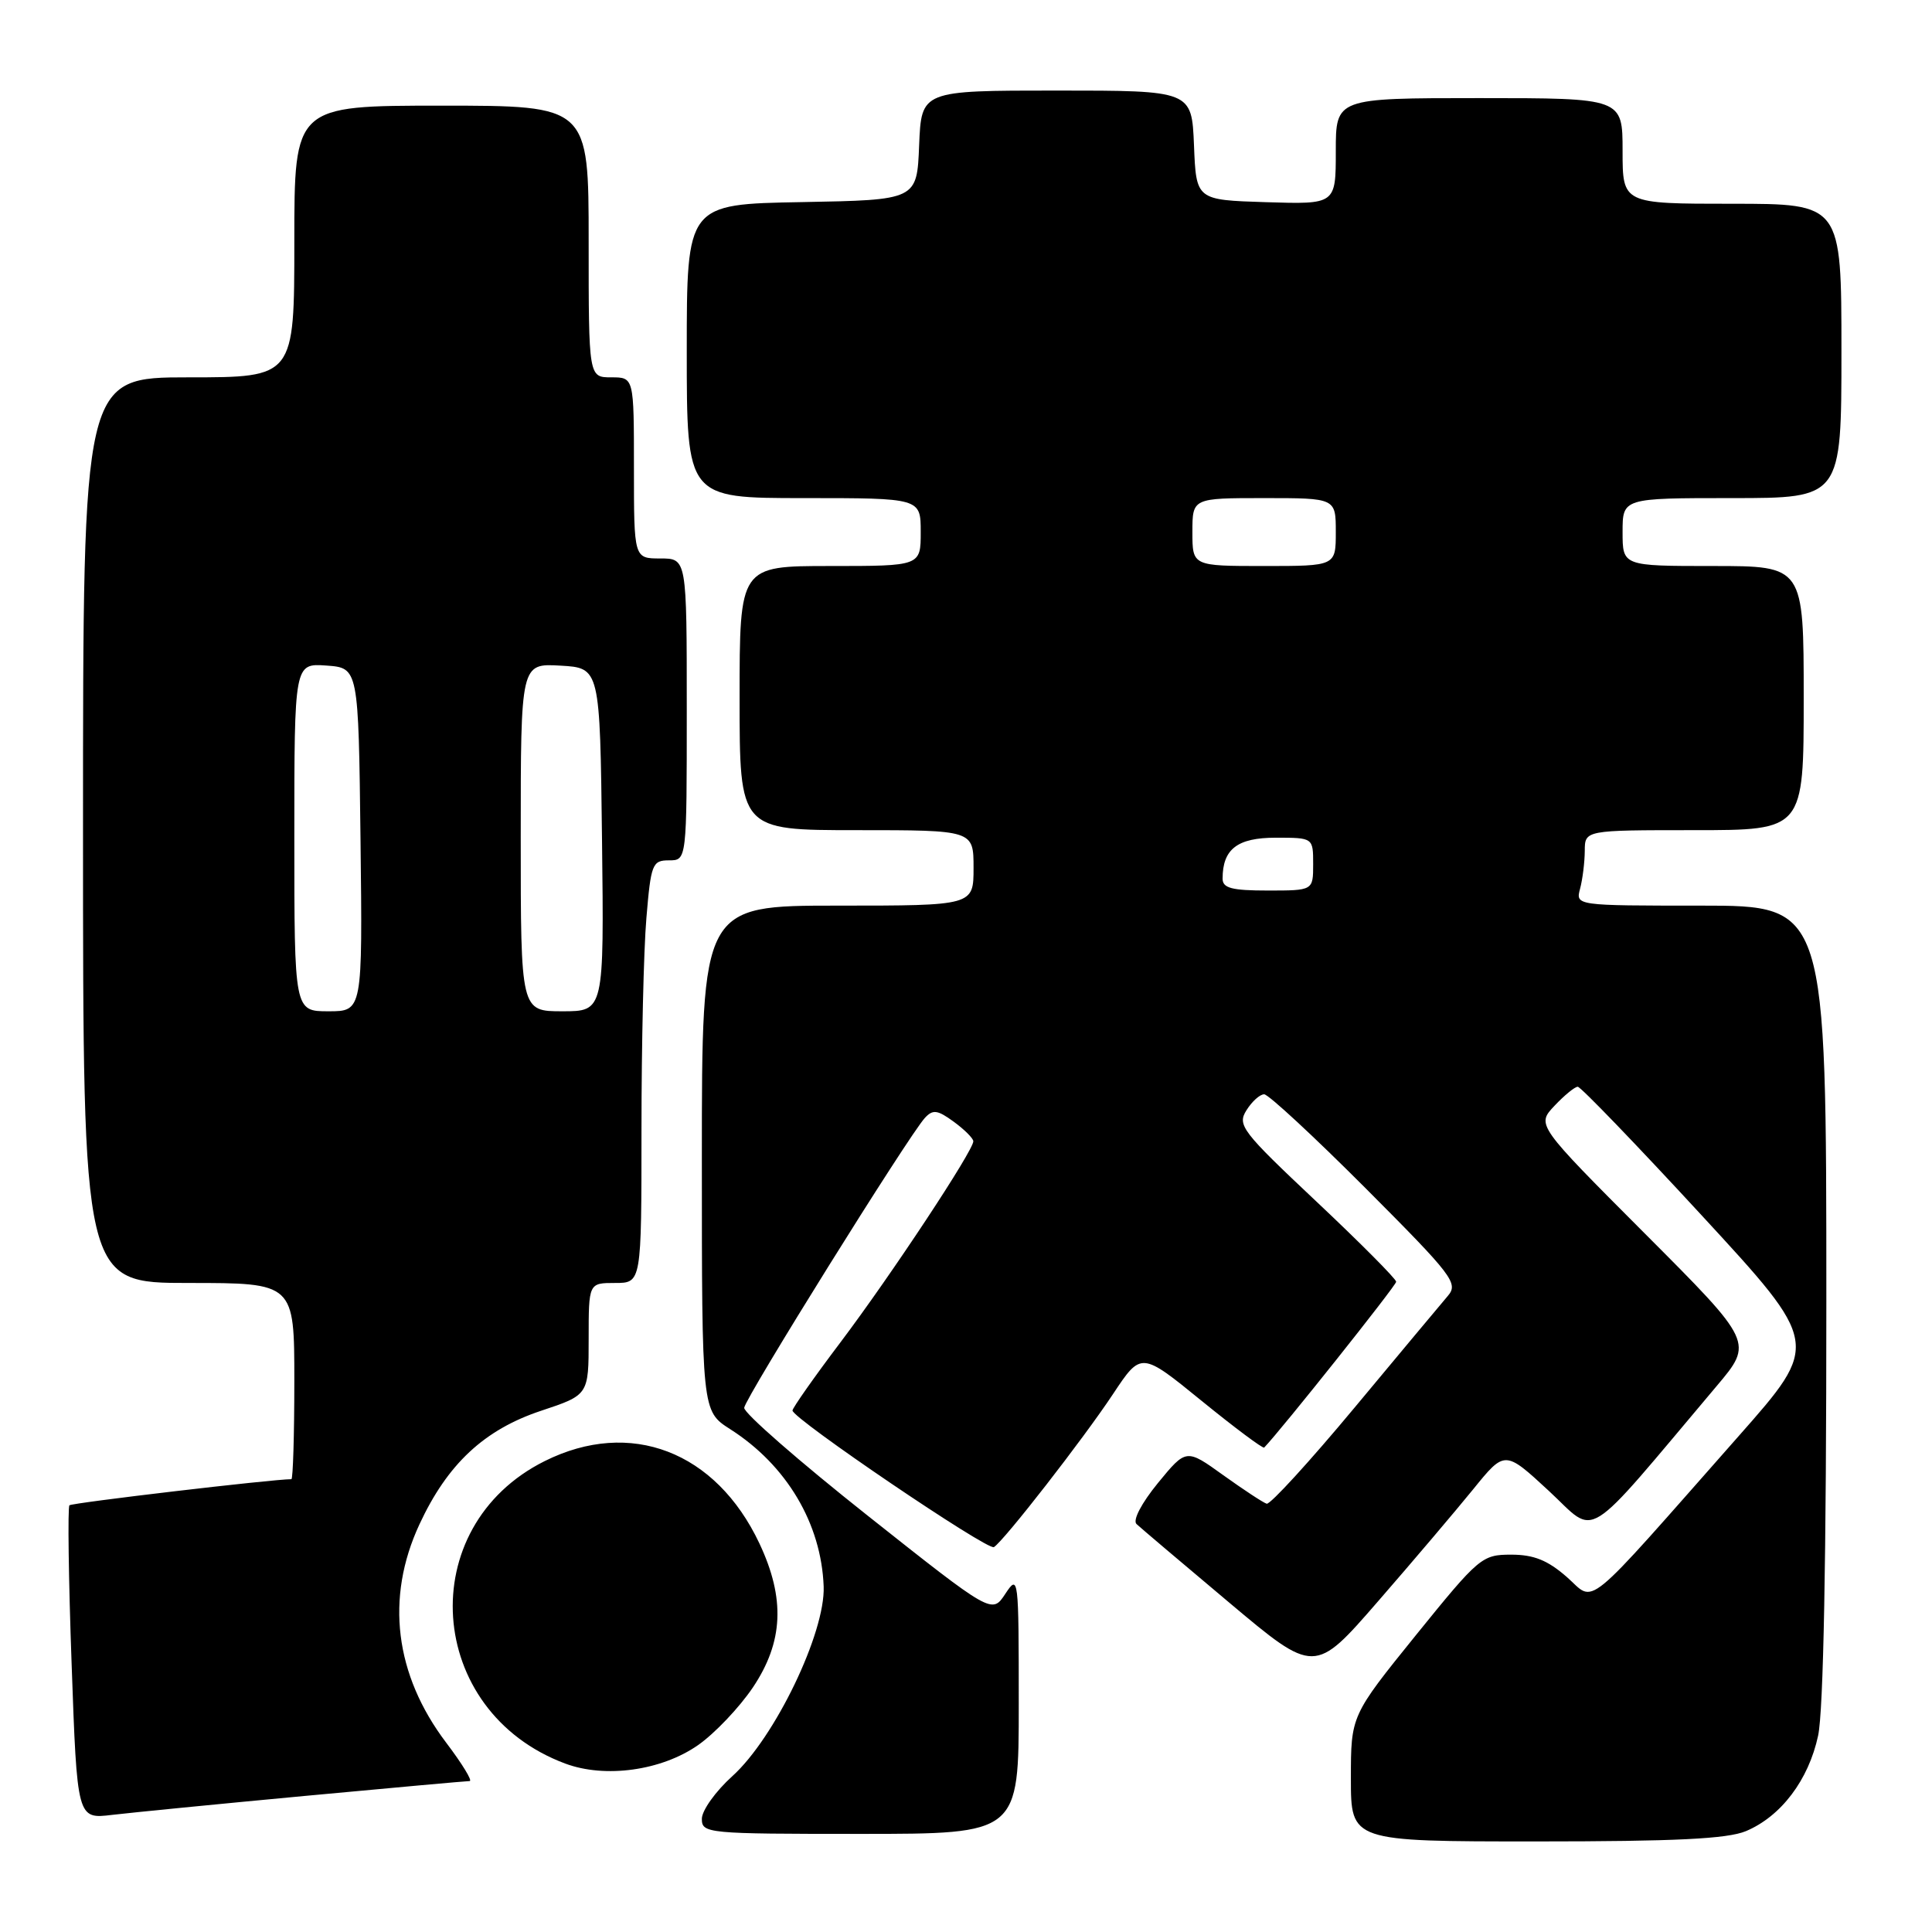 <?xml version="1.0" encoding="UTF-8" standalone="no"?>
<!DOCTYPE svg PUBLIC "-//W3C//DTD SVG 1.1//EN" "http://www.w3.org/Graphics/SVG/1.1/DTD/svg11.dtd" >
<svg xmlns="http://www.w3.org/2000/svg" xmlns:xlink="http://www.w3.org/1999/xlink" version="1.1" viewBox="0 0 256 256">
 <g >
 <path fill="currentColor"
d=" M 231.33 242.64 C 235.99 240.69 239.65 235.86 240.91 229.98 C 241.62 226.68 242.00 206.50 242.00 172.45 C 242.00 120.00 242.00 120.00 225.38 120.00 C 208.77 120.00 208.77 120.00 209.37 117.75 C 209.70 116.51 209.98 114.26 209.99 112.75 C 210.00 110.00 210.00 110.00 224.50 110.00 C 239.00 110.00 239.00 110.00 239.00 92.50 C 239.00 75.00 239.00 75.00 227.00 75.00 C 215.00 75.00 215.00 75.00 215.00 70.50 C 215.00 66.00 215.00 66.00 229.50 66.00 C 244.00 66.00 244.00 66.00 244.00 46.50 C 244.00 27.00 244.00 27.00 229.50 27.00 C 215.00 27.00 215.00 27.00 215.00 20.00 C 215.00 13.00 215.00 13.00 196.00 13.00 C 177.00 13.00 177.00 13.00 177.00 20.04 C 177.00 27.08 177.00 27.08 167.75 26.79 C 158.50 26.50 158.50 26.50 158.21 19.25 C 157.91 12.00 157.91 12.00 140.00 12.00 C 122.09 12.00 122.09 12.00 121.79 19.25 C 121.50 26.50 121.50 26.50 106.25 26.78 C 91.00 27.05 91.00 27.05 91.00 46.53 C 91.00 66.00 91.00 66.00 106.50 66.00 C 122.00 66.00 122.00 66.00 122.00 70.50 C 122.00 75.00 122.00 75.00 110.00 75.00 C 98.00 75.00 98.00 75.00 98.00 92.50 C 98.00 110.00 98.00 110.00 113.50 110.00 C 129.00 110.00 129.00 110.00 129.00 115.00 C 129.00 120.00 129.00 120.00 111.00 120.00 C 93.00 120.00 93.00 120.00 93.00 153.49 C 93.00 186.97 93.00 186.97 96.75 189.37 C 104.23 194.14 108.83 201.88 109.14 210.22 C 109.37 216.34 102.68 230.25 97.05 235.34 C 94.82 237.35 93.00 239.90 93.00 241.00 C 93.00 242.94 93.66 243.00 114.00 243.00 C 135.00 243.00 135.00 243.00 134.99 225.75 C 134.99 208.89 134.95 208.56 133.21 211.19 C 131.44 213.88 131.44 213.88 114.97 200.83 C 105.91 193.65 98.55 187.23 98.61 186.54 C 98.73 185.24 120.39 150.49 122.55 148.13 C 123.61 146.98 124.22 147.06 126.37 148.63 C 127.78 149.66 128.95 150.82 128.97 151.22 C 129.02 152.40 118.10 168.94 111.34 177.90 C 107.85 182.52 105.01 186.57 105.01 186.90 C 105.03 187.98 130.88 205.51 131.70 205.00 C 133.03 204.17 143.51 190.71 147.48 184.72 C 151.21 179.10 151.21 179.10 159.21 185.61 C 163.61 189.19 167.35 191.98 167.51 191.81 C 169.76 189.48 185.00 170.34 185.00 169.84 C 185.00 169.47 180.24 164.68 174.42 159.20 C 164.54 149.90 163.92 149.09 165.16 147.12 C 165.89 145.95 166.94 145.00 167.51 145.00 C 168.07 145.00 174.12 150.61 180.96 157.46 C 192.49 169.02 193.28 170.04 191.85 171.71 C 191.01 172.69 185.45 179.35 179.50 186.50 C 173.55 193.65 168.30 199.39 167.84 199.25 C 167.38 199.11 164.80 197.41 162.09 195.47 C 157.18 191.94 157.18 191.94 153.43 196.51 C 151.25 199.18 150.07 201.44 150.59 201.94 C 151.09 202.41 156.61 207.09 162.85 212.33 C 174.19 221.86 174.19 221.86 182.60 212.18 C 187.23 206.86 192.90 200.17 195.21 197.33 C 199.40 192.16 199.40 192.16 205.24 197.56 C 211.73 203.57 209.48 204.98 227.44 183.69 C 232.35 177.88 232.35 177.88 217.97 163.47 C 203.59 149.06 203.59 149.06 205.97 146.53 C 207.28 145.14 208.67 144.00 209.06 144.00 C 209.45 144.00 216.83 151.66 225.47 161.03 C 241.18 178.06 241.18 178.06 230.39 190.28 C 209.37 214.09 211.48 212.36 207.61 208.96 C 205.07 206.74 203.24 206.00 200.24 206.00 C 196.37 206.00 195.98 206.33 187.62 216.66 C 179.00 227.33 179.00 227.33 179.00 235.66 C 179.00 244.00 179.00 244.00 203.53 244.00 C 221.99 244.00 228.87 243.66 231.33 242.64 Z  M 40.50 237.96 C 52.05 236.88 61.83 236.00 62.23 236.00 C 62.64 236.00 61.24 233.71 59.12 230.91 C 52.30 221.90 51.05 211.74 55.57 202.00 C 59.28 194.00 64.15 189.45 71.68 186.94 C 78.00 184.84 78.00 184.84 78.00 177.42 C 78.00 170.00 78.00 170.00 81.50 170.00 C 85.00 170.00 85.00 170.00 85.00 149.65 C 85.00 138.46 85.29 125.86 85.65 121.65 C 86.25 114.47 86.44 114.00 88.65 114.00 C 91.00 114.00 91.00 114.00 91.00 94.00 C 91.00 74.00 91.00 74.00 87.50 74.00 C 84.00 74.00 84.00 74.00 84.00 62.00 C 84.00 50.00 84.00 50.00 81.00 50.00 C 78.00 50.00 78.00 50.00 78.00 32.00 C 78.00 14.00 78.00 14.00 58.50 14.00 C 39.00 14.00 39.00 14.00 39.00 32.00 C 39.00 50.00 39.00 50.00 25.00 50.00 C 11.00 50.00 11.00 50.00 11.00 110.00 C 11.00 170.00 11.00 170.00 25.00 170.00 C 39.00 170.00 39.00 170.00 39.00 183.00 C 39.00 190.15 38.82 196.00 38.61 196.00 C 36.11 196.00 9.54 199.13 9.20 199.46 C 8.96 199.71 9.08 209.17 9.49 220.48 C 10.22 241.04 10.22 241.04 14.86 240.48 C 17.41 240.18 28.95 239.04 40.50 237.96 Z  M 92.49 231.24 C 94.70 229.70 97.96 226.26 99.75 223.61 C 103.81 217.57 104.07 211.81 100.62 204.50 C 94.85 192.29 83.51 187.95 72.18 193.60 C 54.71 202.30 56.37 226.77 74.89 233.68 C 80.18 235.66 87.65 234.62 92.49 231.24 Z  M 162.00 116.43 C 162.00 112.51 163.95 111.00 169.04 111.00 C 174.00 111.00 174.00 111.00 174.00 114.50 C 174.00 118.00 174.00 118.00 168.00 118.00 C 163.22 118.00 162.00 117.68 162.00 116.43 Z  M 158.00 70.50 C 158.00 66.00 158.00 66.00 167.50 66.00 C 177.00 66.00 177.00 66.00 177.00 70.50 C 177.00 75.00 177.00 75.00 167.50 75.00 C 158.00 75.00 158.00 75.00 158.00 70.50 Z  M 39.00 110.94 C 39.00 87.89 39.00 87.89 43.25 88.19 C 47.50 88.50 47.50 88.50 47.77 111.25 C 48.04 134.00 48.04 134.00 43.52 134.00 C 39.00 134.00 39.00 134.00 39.00 110.94 Z  M 69.00 110.95 C 69.00 87.90 69.00 87.90 74.25 88.20 C 79.50 88.50 79.50 88.50 79.77 111.25 C 80.04 134.00 80.04 134.00 74.52 134.00 C 69.00 134.00 69.00 134.00 69.00 110.95 Z "/>
</g>
</svg>